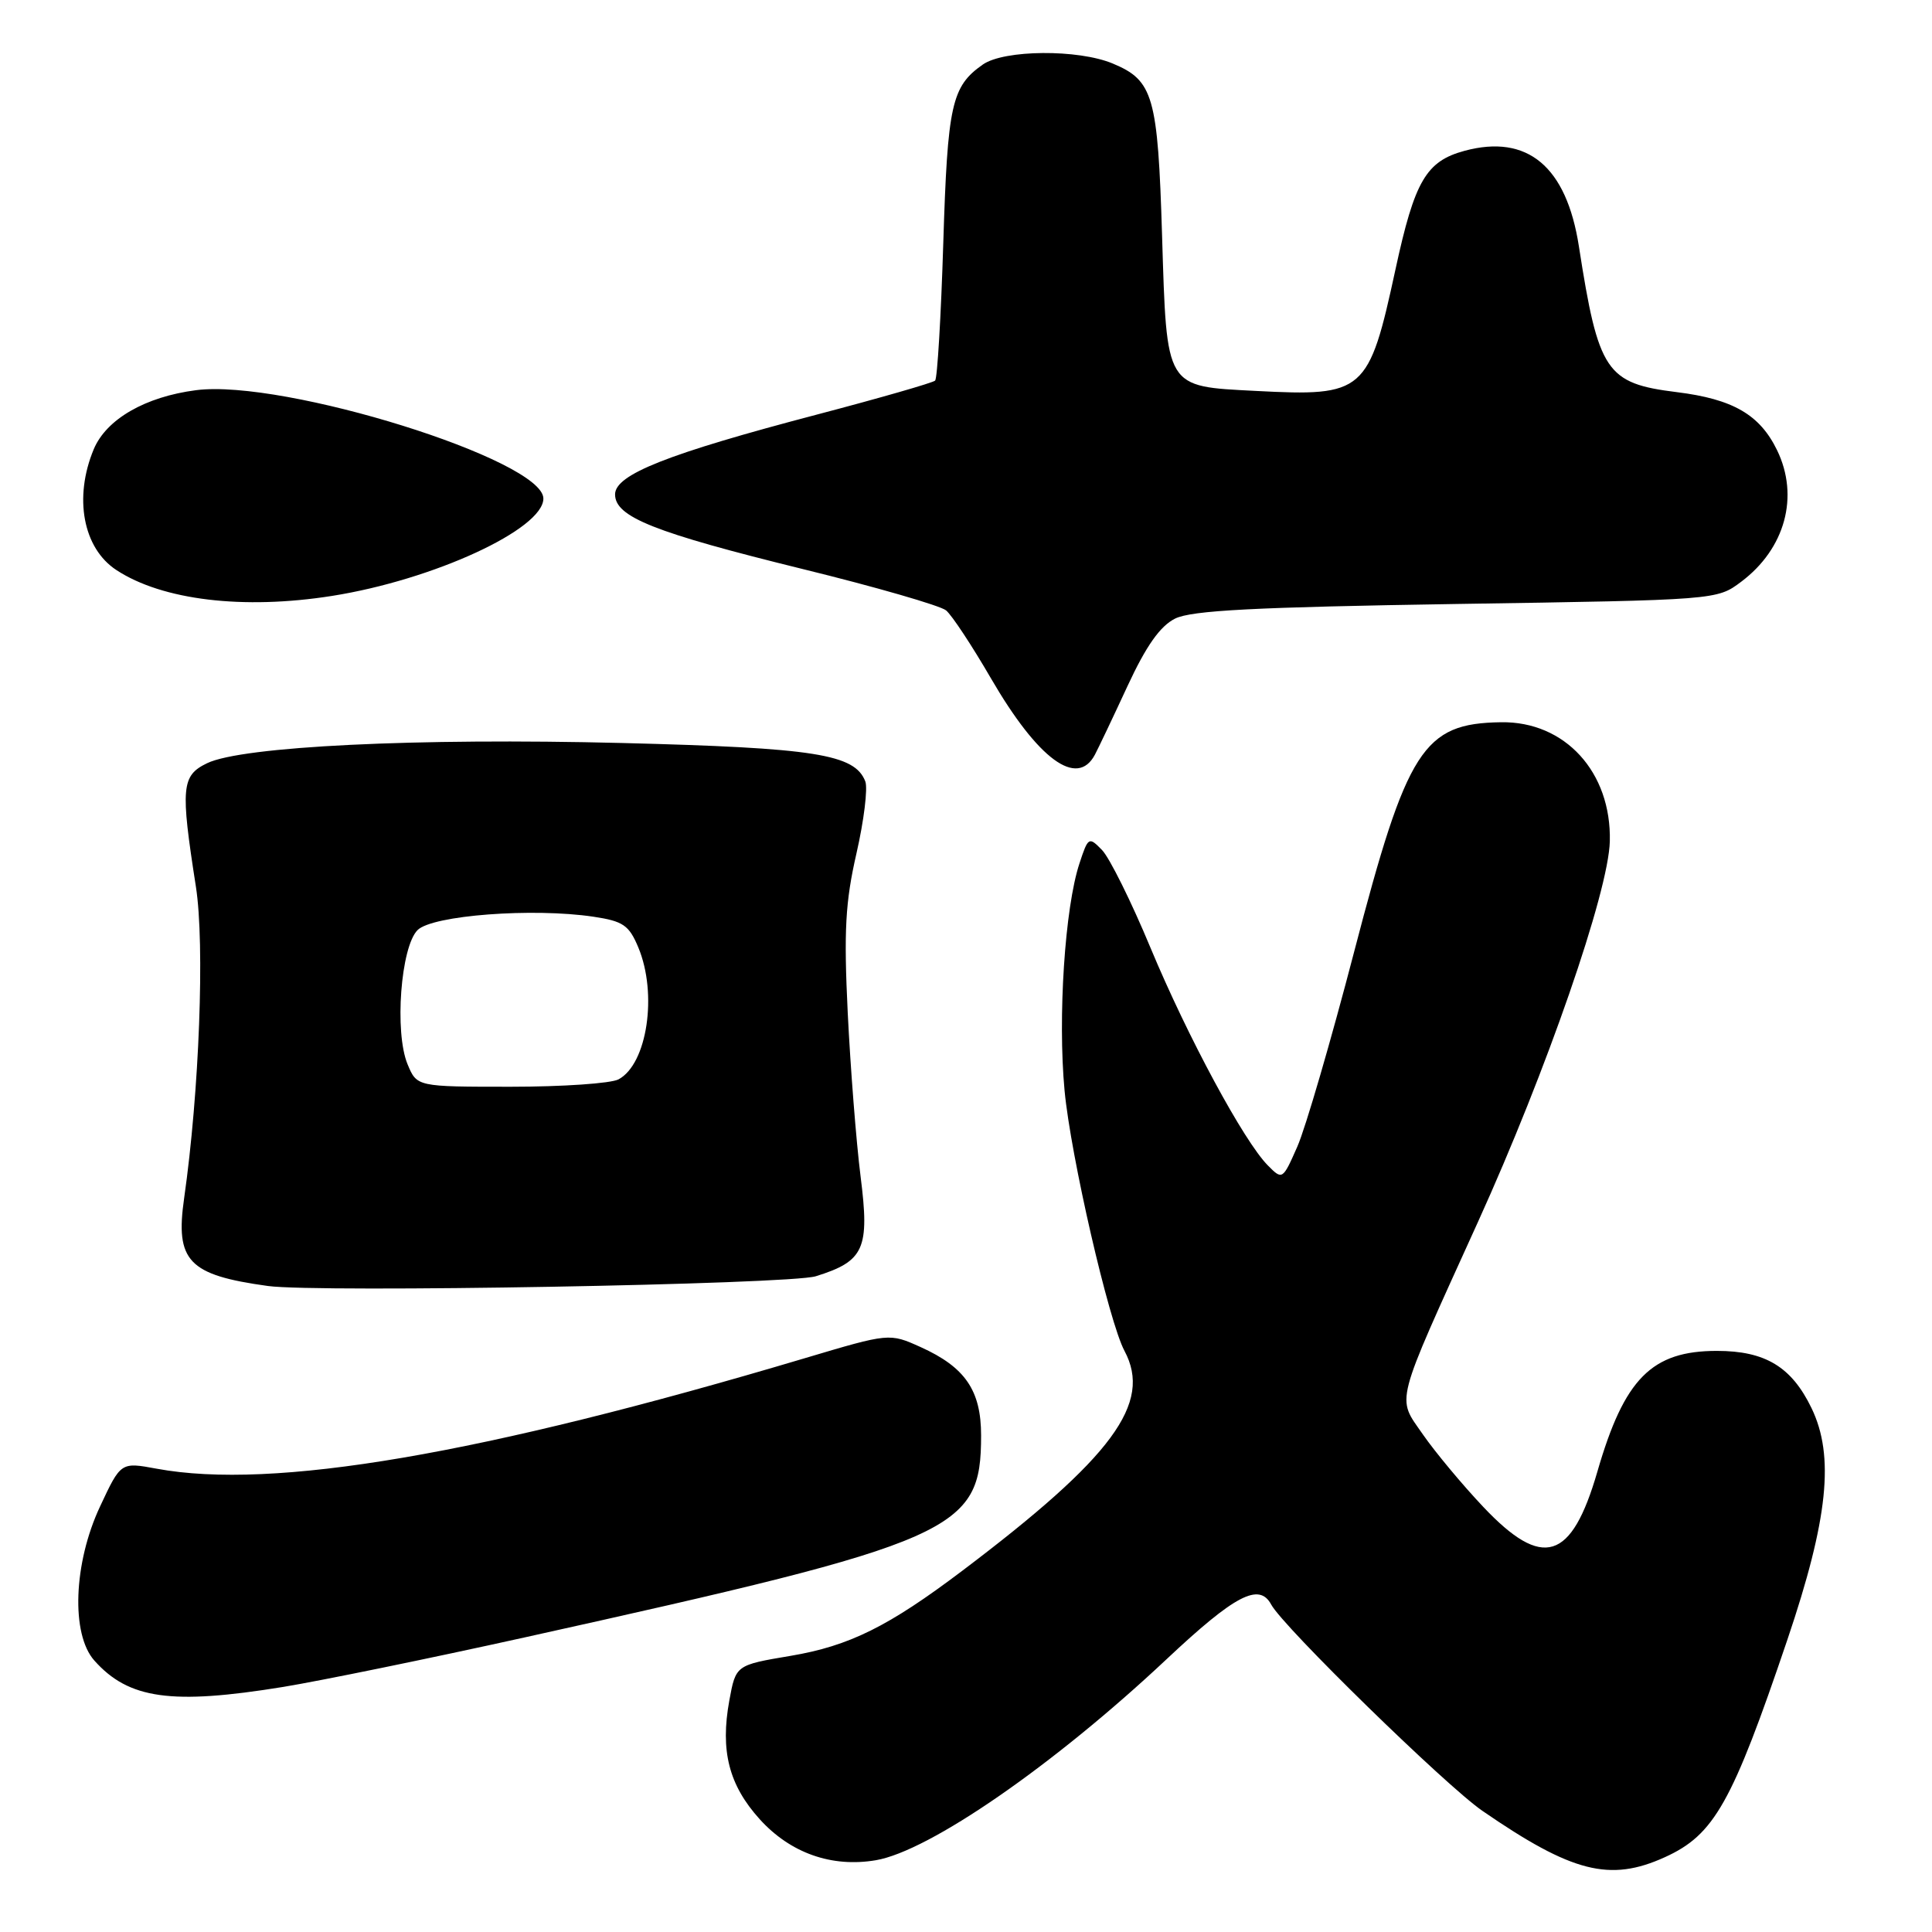 <?xml version="1.0" encoding="UTF-8" standalone="no"?>
<!DOCTYPE svg PUBLIC "-//W3C//DTD SVG 1.1//EN" "http://www.w3.org/Graphics/SVG/1.1/DTD/svg11.dtd" >
<svg xmlns="http://www.w3.org/2000/svg" xmlns:xlink="http://www.w3.org/1999/xlink" version="1.1" viewBox="0 0 256 256">
 <g >
 <path fill="currentColor"
d=" M 220.60 246.09 C 227.15 243.12 229.50 238.94 236.84 217.26 C 242.24 201.29 243.11 192.93 240.03 186.57 C 237.39 181.11 233.90 179.00 227.50 179.00 C 218.86 179.00 215.23 182.66 211.66 195.00 C 208.23 206.83 204.42 208.01 196.54 199.67 C 193.77 196.74 190.17 192.42 188.54 190.07 C 185.04 185.01 184.63 186.61 195.84 161.91 C 204.93 141.89 213.15 118.15 213.31 111.47 C 213.53 102.31 207.37 95.57 198.90 95.70 C 188.58 95.85 186.45 99.18 179.44 126.08 C 176.37 137.86 172.98 149.50 171.90 151.94 C 169.96 156.34 169.92 156.37 168.01 154.44 C 164.84 151.26 157.37 137.40 152.44 125.57 C 149.91 119.48 147.02 113.66 146.03 112.64 C 144.28 110.84 144.19 110.89 143.03 114.42 C 141.10 120.27 140.15 134.77 141.06 144.50 C 141.87 153.16 146.93 175.13 149.00 179.00 C 152.71 185.94 147.45 193.07 127.50 208.14 C 117.72 215.53 112.53 218.10 104.75 219.41 C 97.50 220.63 97.50 220.63 96.64 225.32 C 95.42 232.00 96.58 236.53 100.66 241.05 C 104.72 245.54 110.20 247.48 116.05 246.49 C 123.14 245.29 139.61 233.91 154.56 219.87 C 163.64 211.34 166.85 209.66 168.44 212.61 C 170.00 215.54 191.59 236.62 196.43 239.95 C 208.31 248.13 213.32 249.40 220.60 246.09 Z  M 37.50 223.53 C 42.45 222.72 56.85 219.77 69.50 216.97 C 126.87 204.26 130.00 202.87 130.00 190.20 C 130.00 184.24 127.89 181.16 122.00 178.50 C 117.85 176.63 117.85 176.63 106.67 179.96 C 63.67 192.77 36.16 197.46 20.76 194.61 C 16.01 193.73 16.01 193.73 13.26 199.61 C 9.73 207.13 9.39 216.54 12.50 220.03 C 17.05 225.14 22.73 225.93 37.50 223.53 Z  M 108.10 169.11 C 114.52 167.11 115.25 165.48 114.03 155.87 C 113.45 151.27 112.69 141.52 112.33 134.22 C 111.80 123.33 112.01 119.52 113.49 113.06 C 114.48 108.73 115.00 104.45 114.66 103.55 C 113.27 99.93 108.05 99.10 82.38 98.45 C 55.18 97.77 32.07 98.89 27.44 101.13 C 24.04 102.77 23.90 104.33 25.96 117.50 C 27.15 125.15 26.41 144.69 24.40 158.76 C 23.20 167.10 24.96 168.95 35.50 170.40 C 42.09 171.31 104.60 170.20 108.10 169.11 Z  M 145.08 100.00 C 145.52 99.17 147.46 95.10 149.39 90.93 C 151.87 85.58 153.72 82.96 155.70 81.97 C 157.87 80.88 166.29 80.45 193.00 80.03 C 227.50 79.50 227.50 79.50 230.71 77.09 C 236.55 72.71 238.44 65.77 235.47 59.65 C 233.18 54.94 229.62 52.88 222.18 51.96 C 212.82 50.80 211.80 49.29 209.21 32.63 C 207.56 22.05 202.40 17.74 194.07 19.98 C 188.97 21.36 187.45 23.95 184.91 35.69 C 181.37 52.04 180.78 52.55 166.41 51.80 C 154.33 51.17 154.61 51.63 153.98 31.21 C 153.42 12.72 152.82 10.66 147.45 8.42 C 142.87 6.50 133.05 6.58 130.23 8.55 C 126.09 11.45 125.56 13.84 124.99 32.19 C 124.69 41.93 124.20 50.13 123.91 50.43 C 123.61 50.72 116.55 52.75 108.22 54.94 C 88.43 60.14 81.50 62.88 81.50 65.51 C 81.50 68.50 86.66 70.55 106.40 75.41 C 116.06 77.78 124.59 80.25 125.36 80.88 C 126.13 81.52 128.81 85.58 131.32 89.91 C 137.56 100.64 142.73 104.43 145.08 100.00 Z  M 44.00 78.96 C 57.41 76.84 72.00 70.12 72.00 66.06 C 72.00 60.95 37.61 50.21 25.99 51.70 C 19.25 52.57 14.09 55.54 12.42 59.53 C 9.75 65.94 11.00 72.65 15.43 75.54 C 21.52 79.53 32.24 80.82 44.00 78.96 Z  M 54.00 141.01 C 52.25 136.78 53.10 125.47 55.33 123.24 C 57.29 121.28 70.62 120.27 78.64 121.47 C 82.57 122.06 83.35 122.59 84.58 125.54 C 87.15 131.70 85.76 140.99 81.96 143.02 C 80.95 143.56 74.53 144.00 67.69 144.00 C 55.24 144.00 55.24 144.00 54.00 141.01 Z "/>
</g>
</svg>